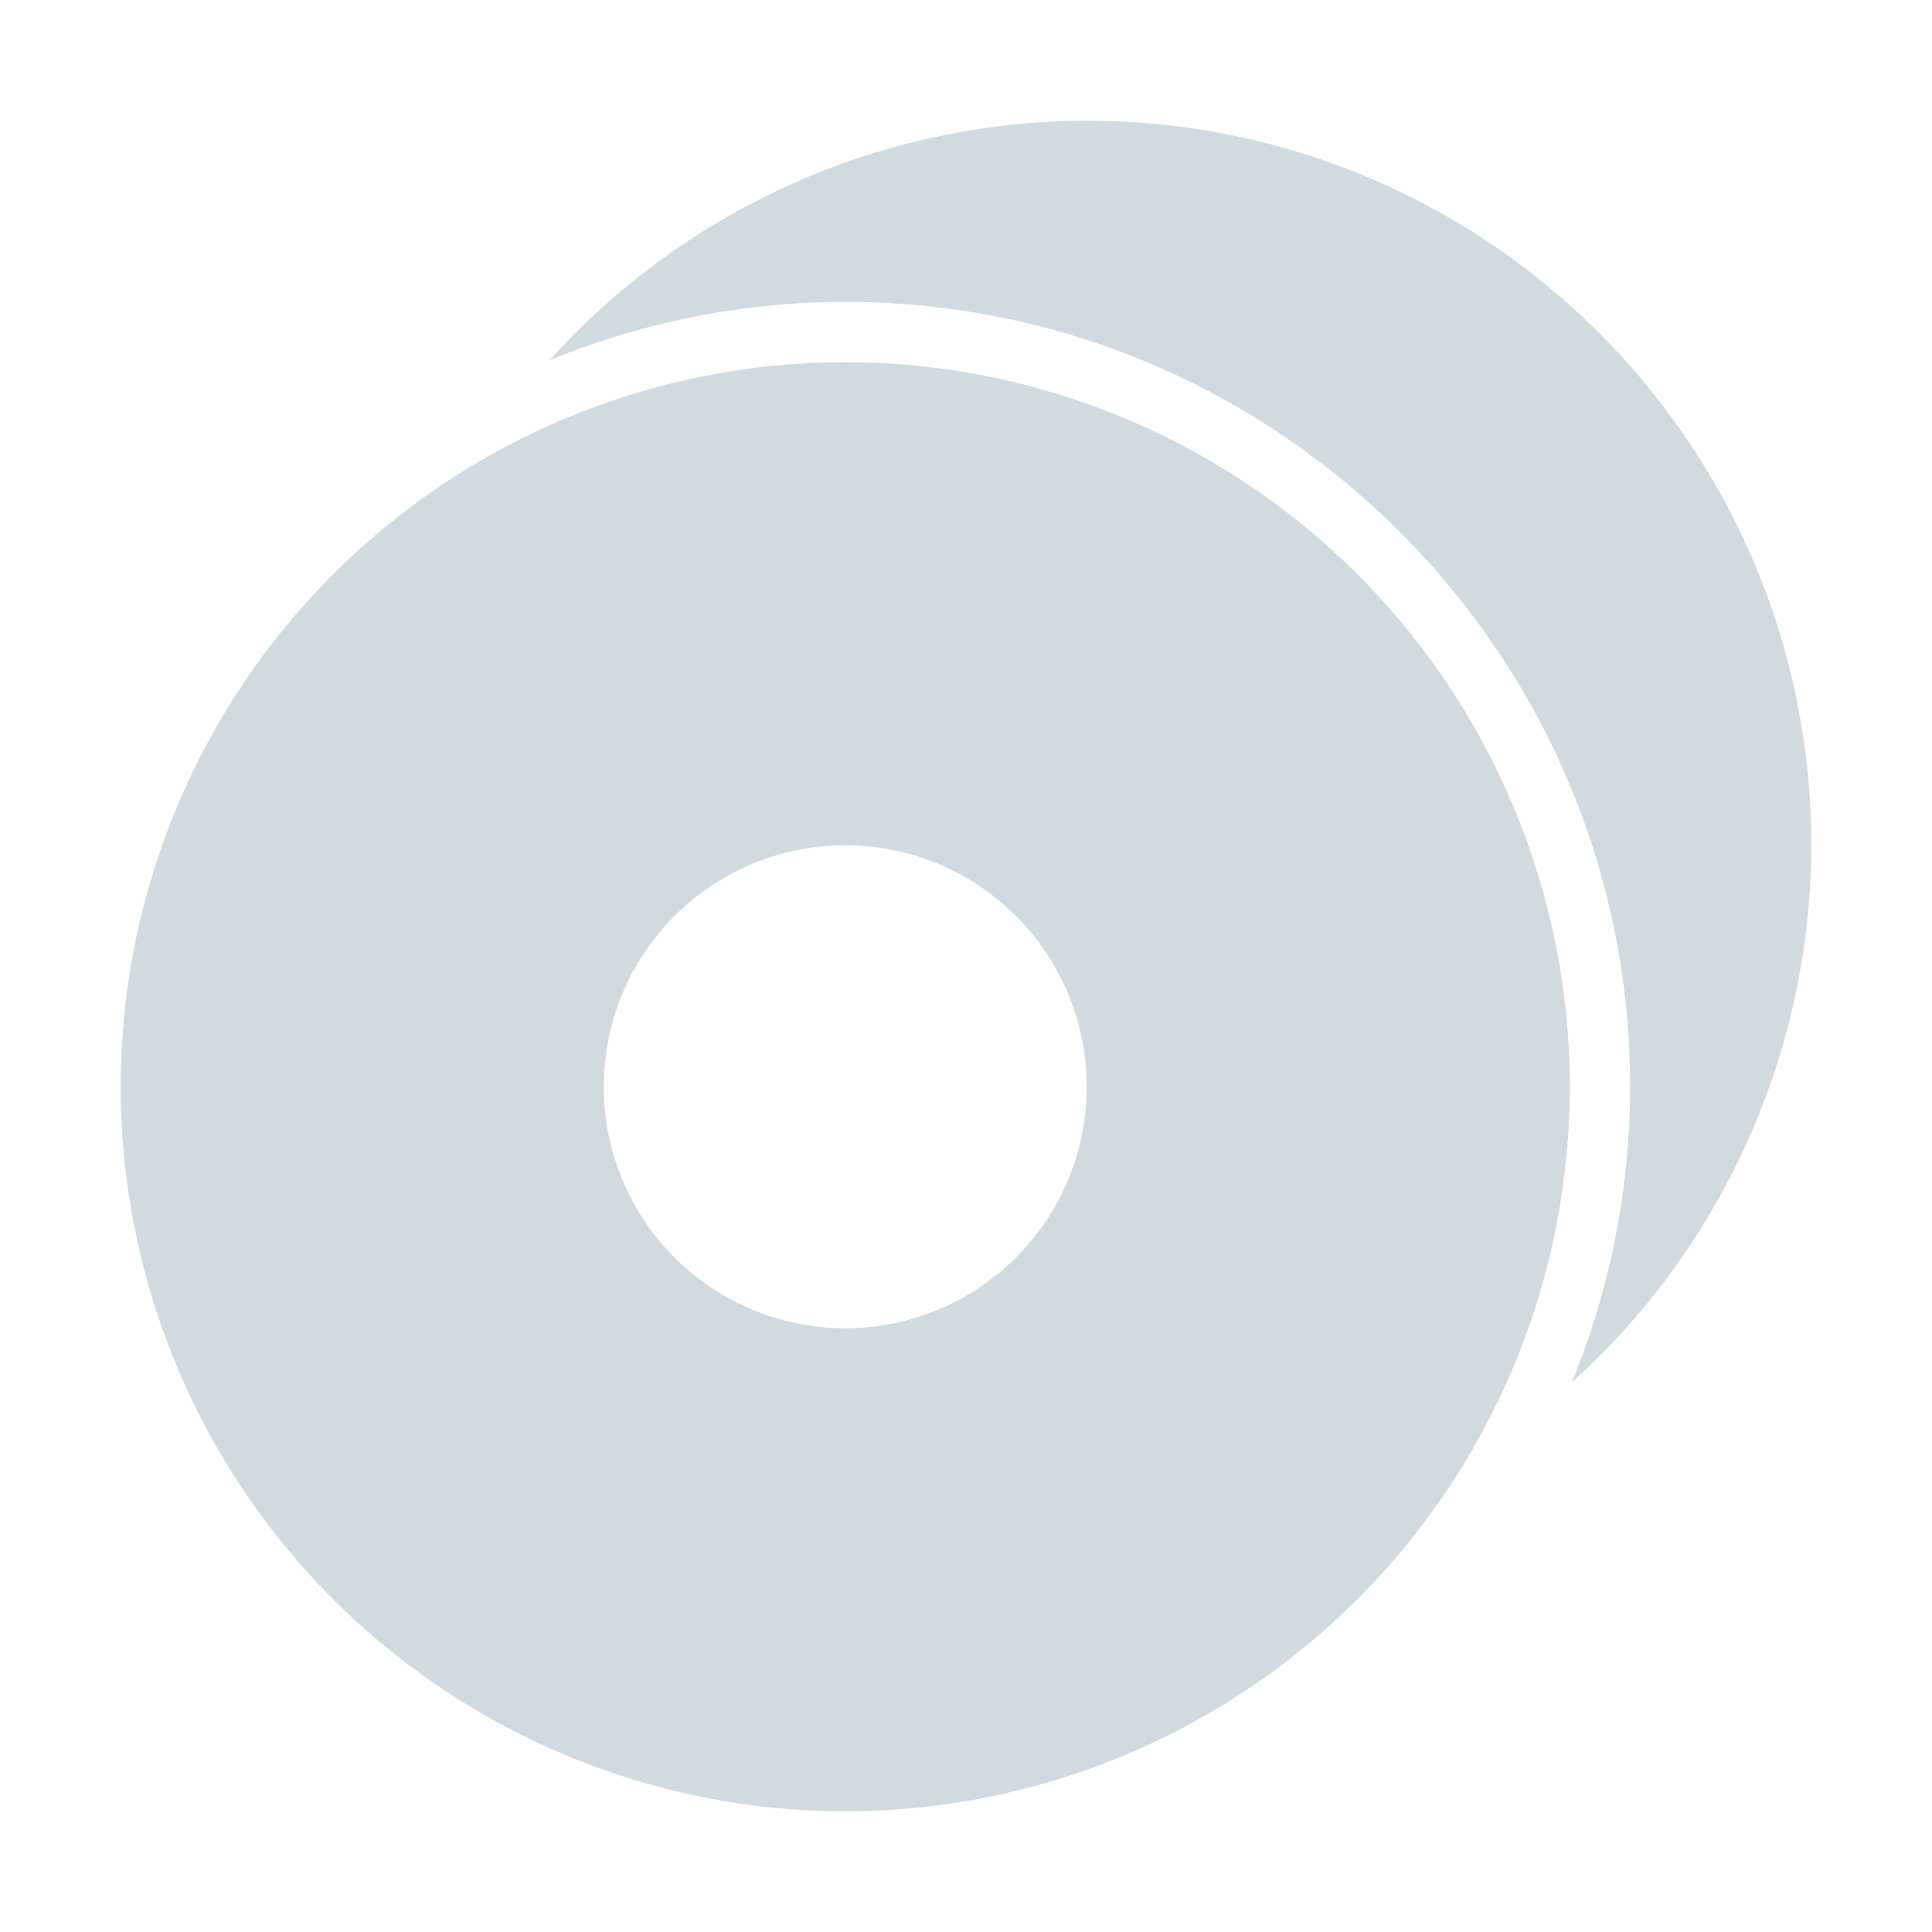 <svg xmlns="http://www.w3.org/2000/svg" width="16" height="16" version="1.1">
 <defs>
  <style id="current-color-scheme" type="text/css">
   .ColorScheme-Text { color:#d0dadf; } .ColorScheme-Highlight { color:#4285f4; } .ColorScheme-NeutralText { color:#ff9800; } .ColorScheme-PositiveText { color:#4caf50; } .ColorScheme-NegativeText { color:#f44336; }
  </style>
 </defs>
 <path style="fill:currentColor" class="ColorScheme-Text" d="M 9,1 C 7.304,1.003 5.688,1.723 4.553,2.982 5.309,2.674 6.134,2.5 7,2.5 10.584,2.5 13.5,5.416 13.5,9 13.5,9.866 13.326,10.691 13.018,11.447 14.277,10.311 14.997,8.696 15,7 15,3.686 12.314,1 9,1 Z M 7,3 A 6,6 0 0 0 1,9 6,6 0 0 0 7,15 6,6 0 0 0 13,9 6,6 0 0 0 7,3 Z M 7,7 A 2,2 0 0 1 9,9 2,2 0 0 1 7,11 2,2 0 0 1 5,9 2,2 0 0 1 7,7 Z"/>
</svg>
